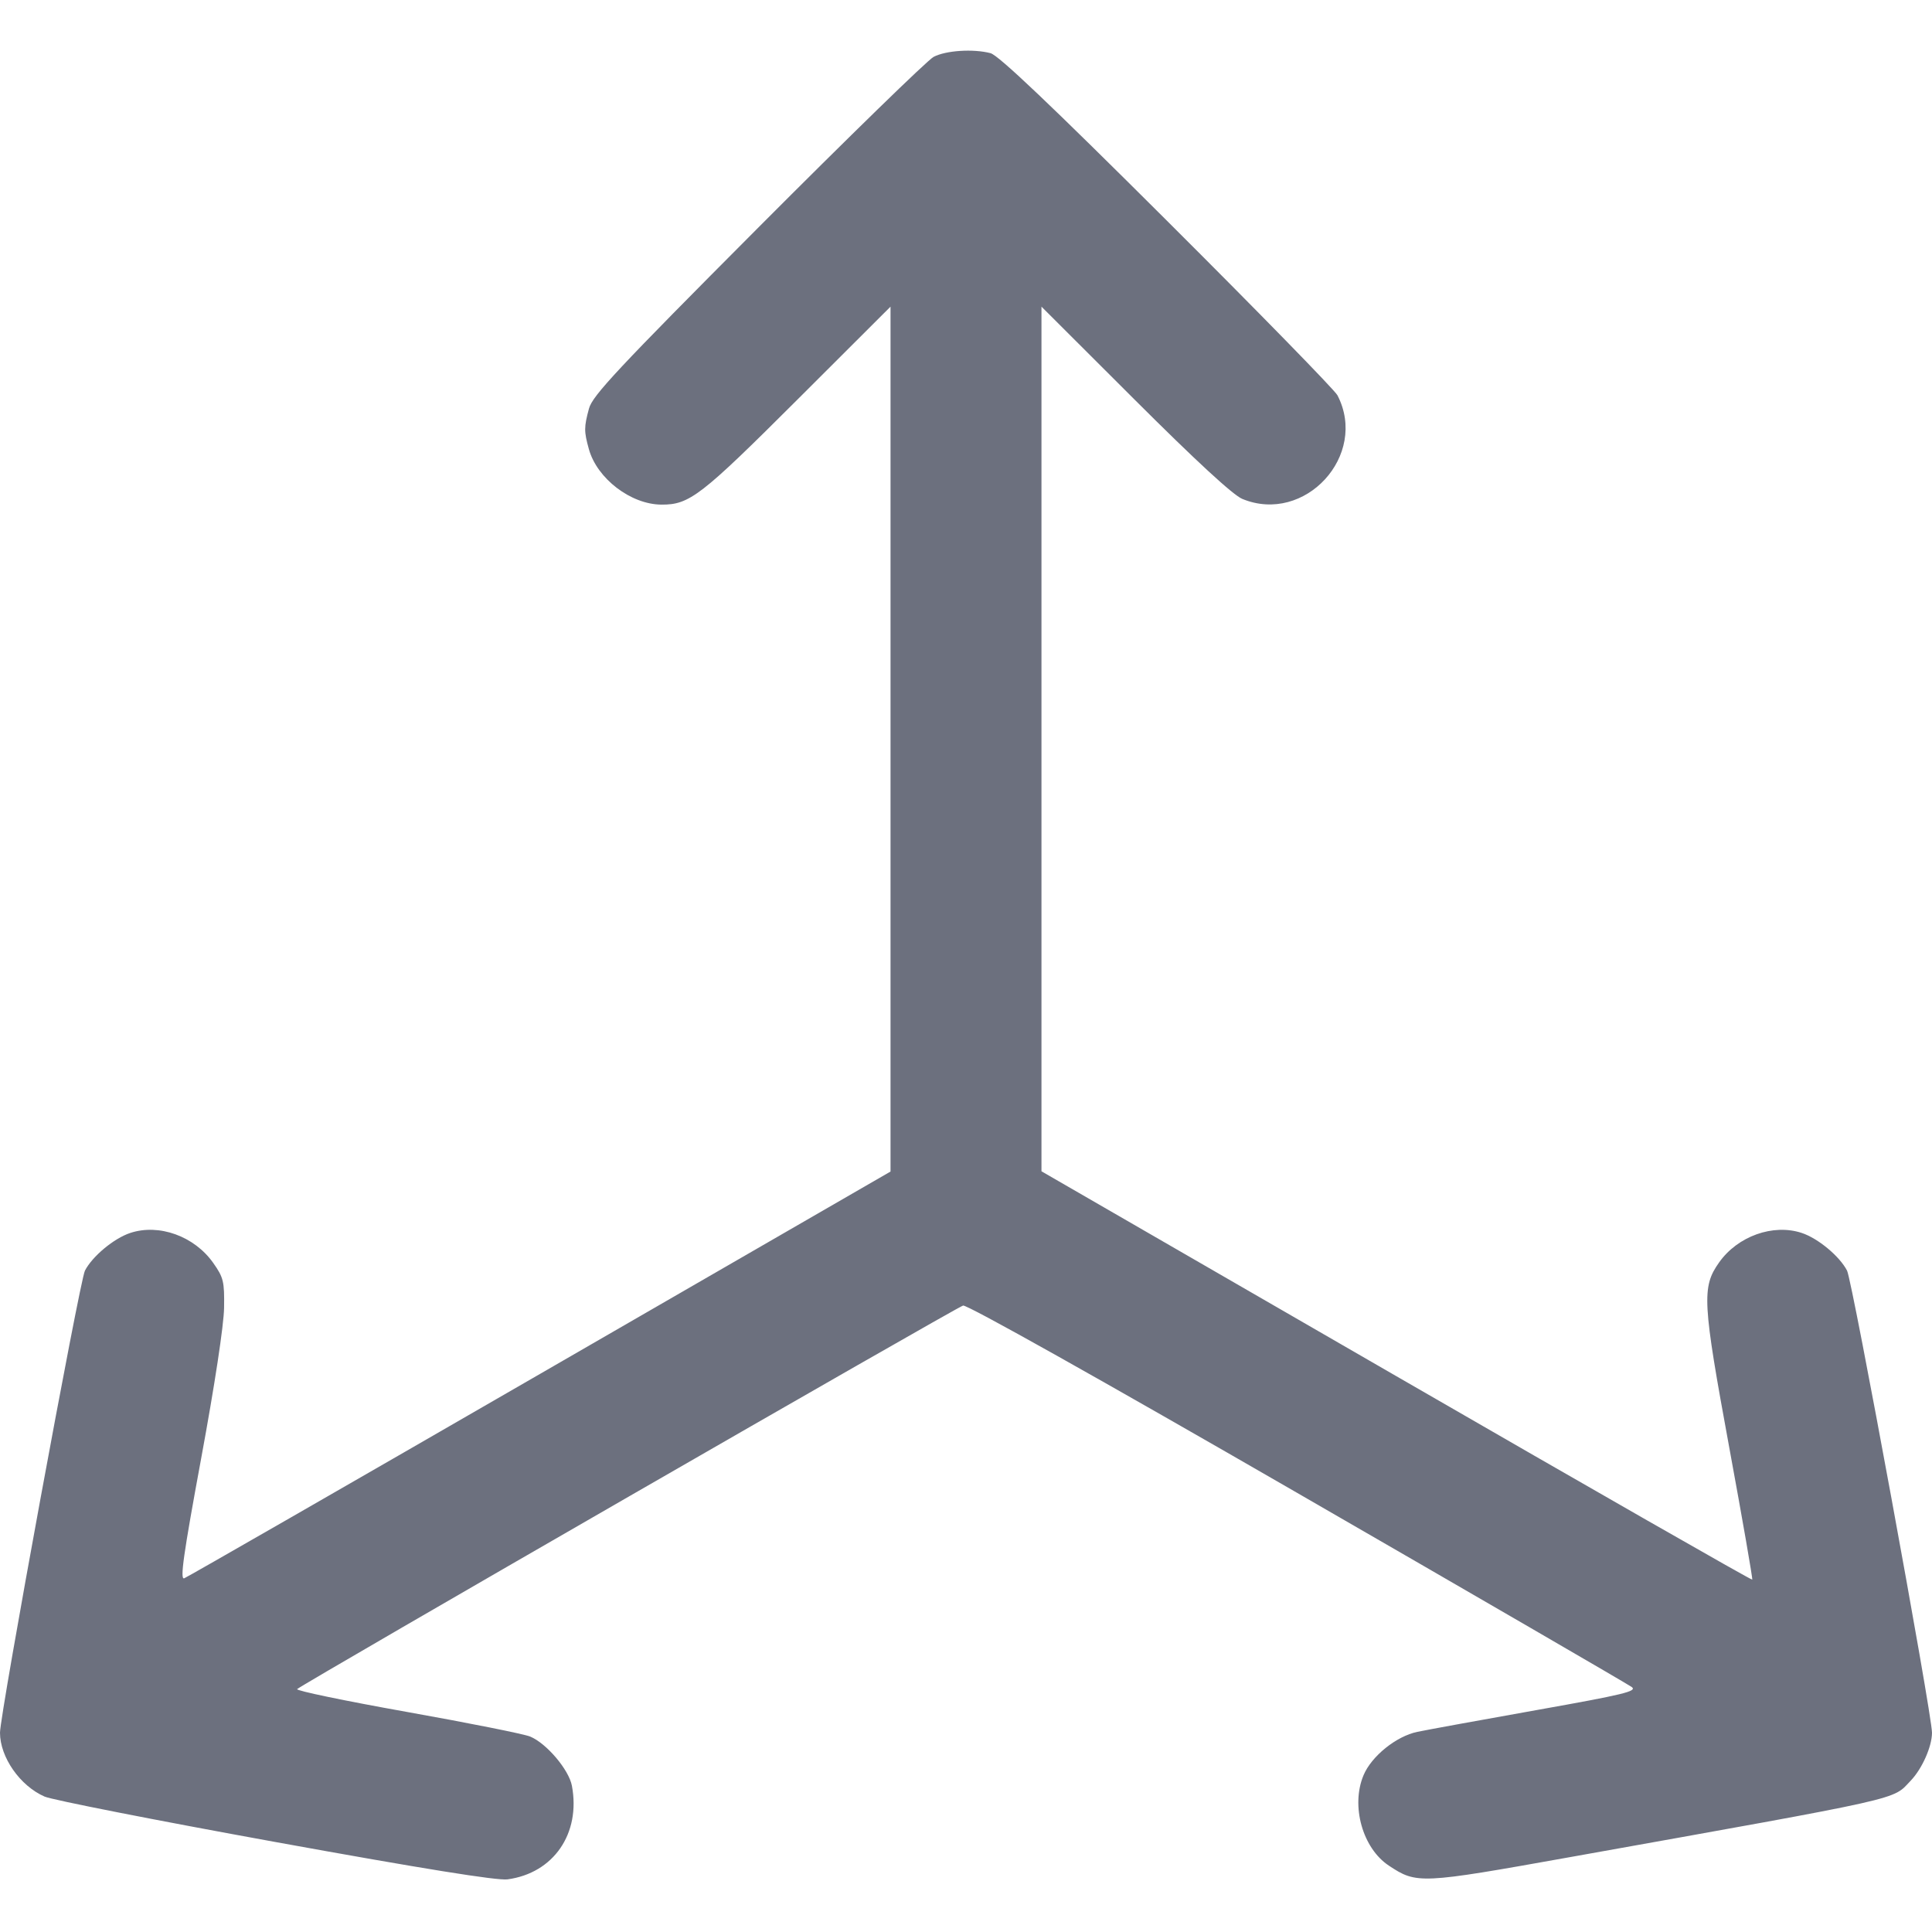 <?xml version="1.0" encoding="UTF-8" standalone="no"?>
<svg fill="#6C707E"
     width="16px"
     height="16px"
     viewBox="0 0 210 297"
     xmlns="http://www.w3.org/2000/svg">
    <path d="M -1.154,283.168 C -19.499,279.839 -35.469,276.696 -36.642,276.185 -40.421,274.537 -43.5,270.128 -43.5,266.364 c 0,-2.844 12.246,-69.464 13.057,-71.032 1.144,-2.212 4.457,-4.966 6.974,-5.797 4.424,-1.46 9.846,0.499 12.744,4.605 1.589,2.252 1.734,2.851 1.672,6.909 -0.041,2.67 -1.448,11.919 -3.527,23.175 -2.728,14.775 -3.278,18.662 -2.602,18.403 0.471,-0.181 25.095,-14.324 54.718,-31.43 L 93.398,180.097 V 113.619 47.141 L 79.041,61.472 C 64.224,76.263 62.494,77.599 58.177,77.573 53.48,77.546 48.284,73.573 47.027,69.046 c -0.761,-2.739 -0.759,-3.374 0.018,-6.252 0.531,-1.97 4.454,-6.162 25.955,-27.739 C 86.931,21.075 99.087,9.236 100.013,8.746 c 1.876,-0.992 6.099,-1.268 8.758,-0.572 1.225,0.32 9.273,7.965 27.159,25.798 13.98,13.938 25.757,25.995 26.171,26.792 4.788,9.23 -5.013,19.904 -14.628,15.931 -1.414,-0.584 -7.099,-5.825 -16.514,-15.223 L 116.602,47.141 v 66.459 66.459 l 54.552,31.496 c 30.004,17.323 54.625,31.398 54.714,31.279 0.089,-0.119 -1.495,-9.222 -3.52,-20.229 -4.147,-22.537 -4.267,-24.724 -1.573,-28.538 2.851,-4.035 8.303,-5.982 12.694,-4.533 2.517,0.831 5.83,3.584 6.974,5.797 0.811,1.568 13.057,68.189 13.057,71.032 0,2.114 -1.52,5.544 -3.264,7.364 -2.909,3.037 -0.161,2.42 -52.424,11.77 -23.032,4.12 -23.51,4.143 -27.81,1.297 -4.038,-2.672 -5.863,-9.181 -3.893,-13.887 1.23,-2.938 5.031,-6.002 8.287,-6.679 1.553,-0.323 9.834,-1.835 18.402,-3.36 13.386,-2.383 15.433,-2.88 14.538,-3.534 -0.572,-0.419 -23.707,-13.843 -51.411,-29.831 -30.448,-17.573 -50.767,-28.965 -51.373,-28.805 -1.013,0.268 -101.563,58.18 -102.374,58.962 -0.241,0.232 7.329,1.806 16.822,3.498 9.493,1.692 18.043,3.4 19,3.795 2.513,1.038 5.956,5.098 6.419,7.569 1.376,7.337 -2.815,13.428 -9.9,14.385 -1.577,0.213 -13.006,-1.626 -35.675,-5.741 z"/>
</svg>
